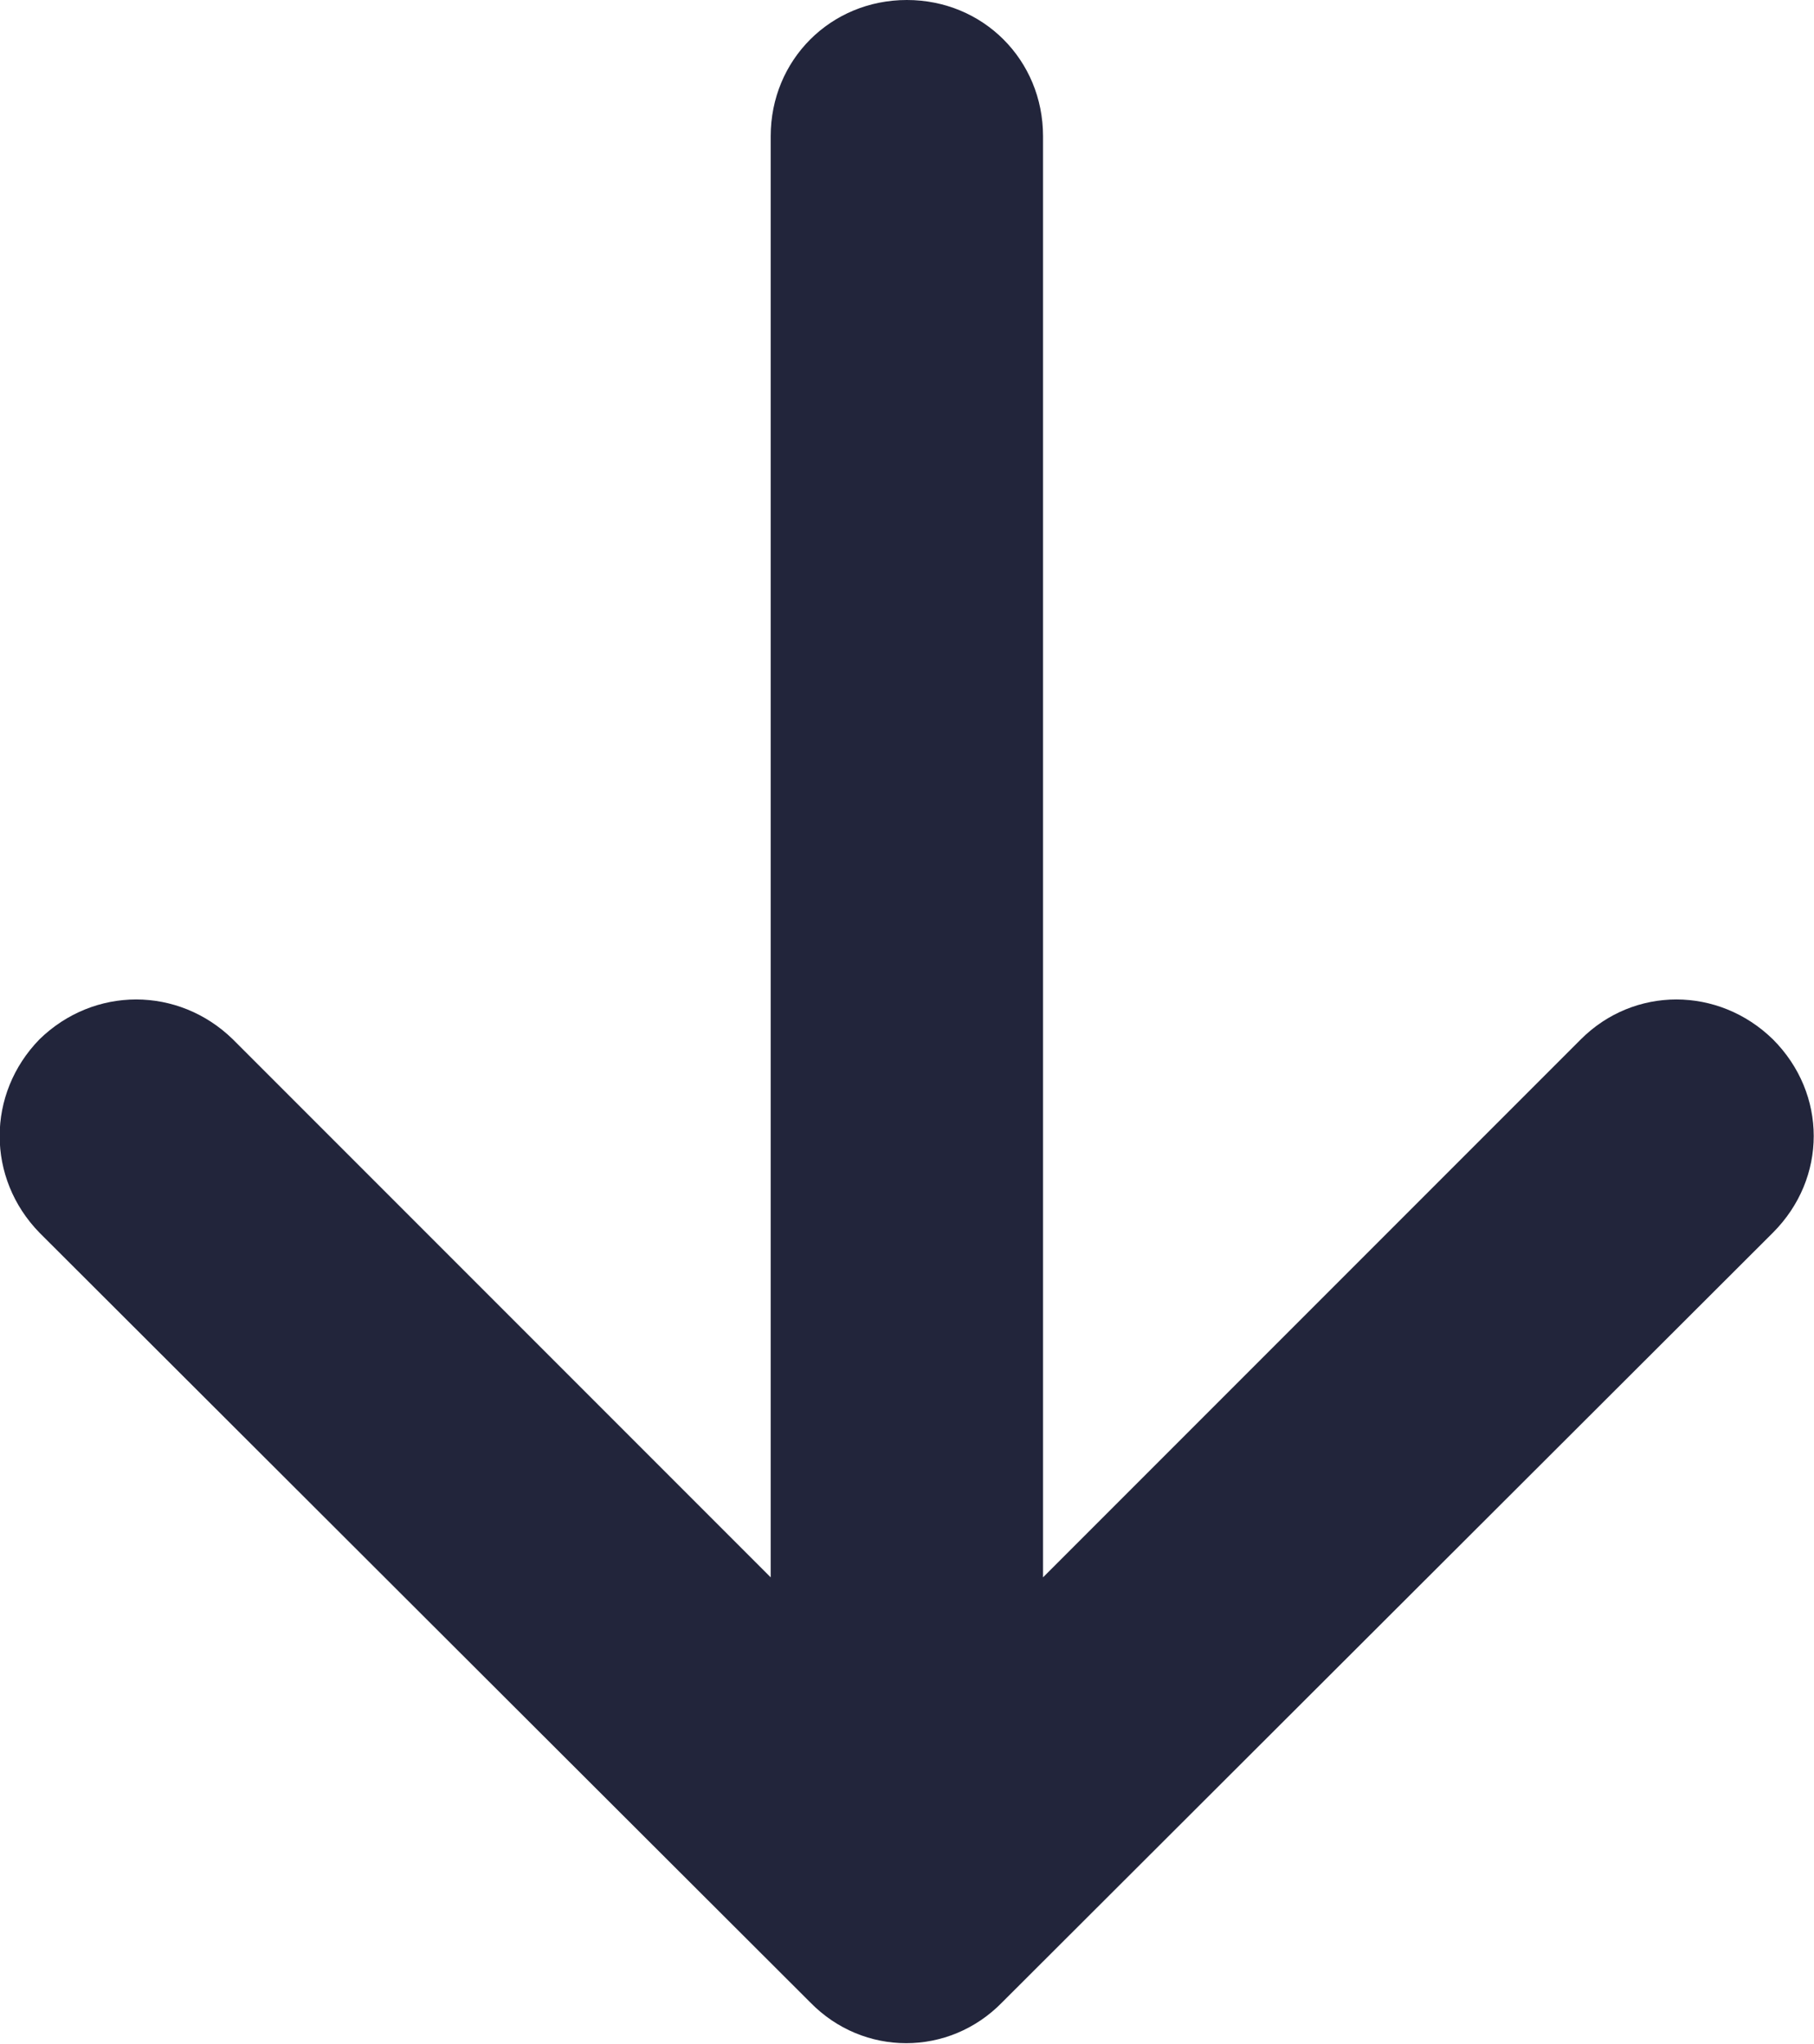 <svg width="13.322" height="15.004" viewBox="0 0 13.322 15.004" fill="none" xmlns="http://www.w3.org/2000/svg" xmlns:xlink="http://www.w3.org/1999/xlink">
	<desc>
			Created with Pixso.
	</desc>
	<defs/>
	<path id="Arrow 5" d="M7.66 11.58L11.61 7.63C12 7.24 12.62 7.24 13.02 7.63C13.42 8.03 13.42 8.65 13.02 9.05L7.36 14.7C6.97 15.1 6.34 15.1 5.95 14.7L0.29 9.05C-0.1 8.65 -0.1 8.03 0.29 7.63C0.69 7.24 1.31 7.24 1.71 7.63L5.66 11.58L5.66 1C5.66 0.44 6.1 0 6.66 0C7.22 0 7.66 0.44 7.66 1L7.66 11.58Z" fill="#22253B" fill-opacity="1" fill-rule="evenodd"/>
</svg>

